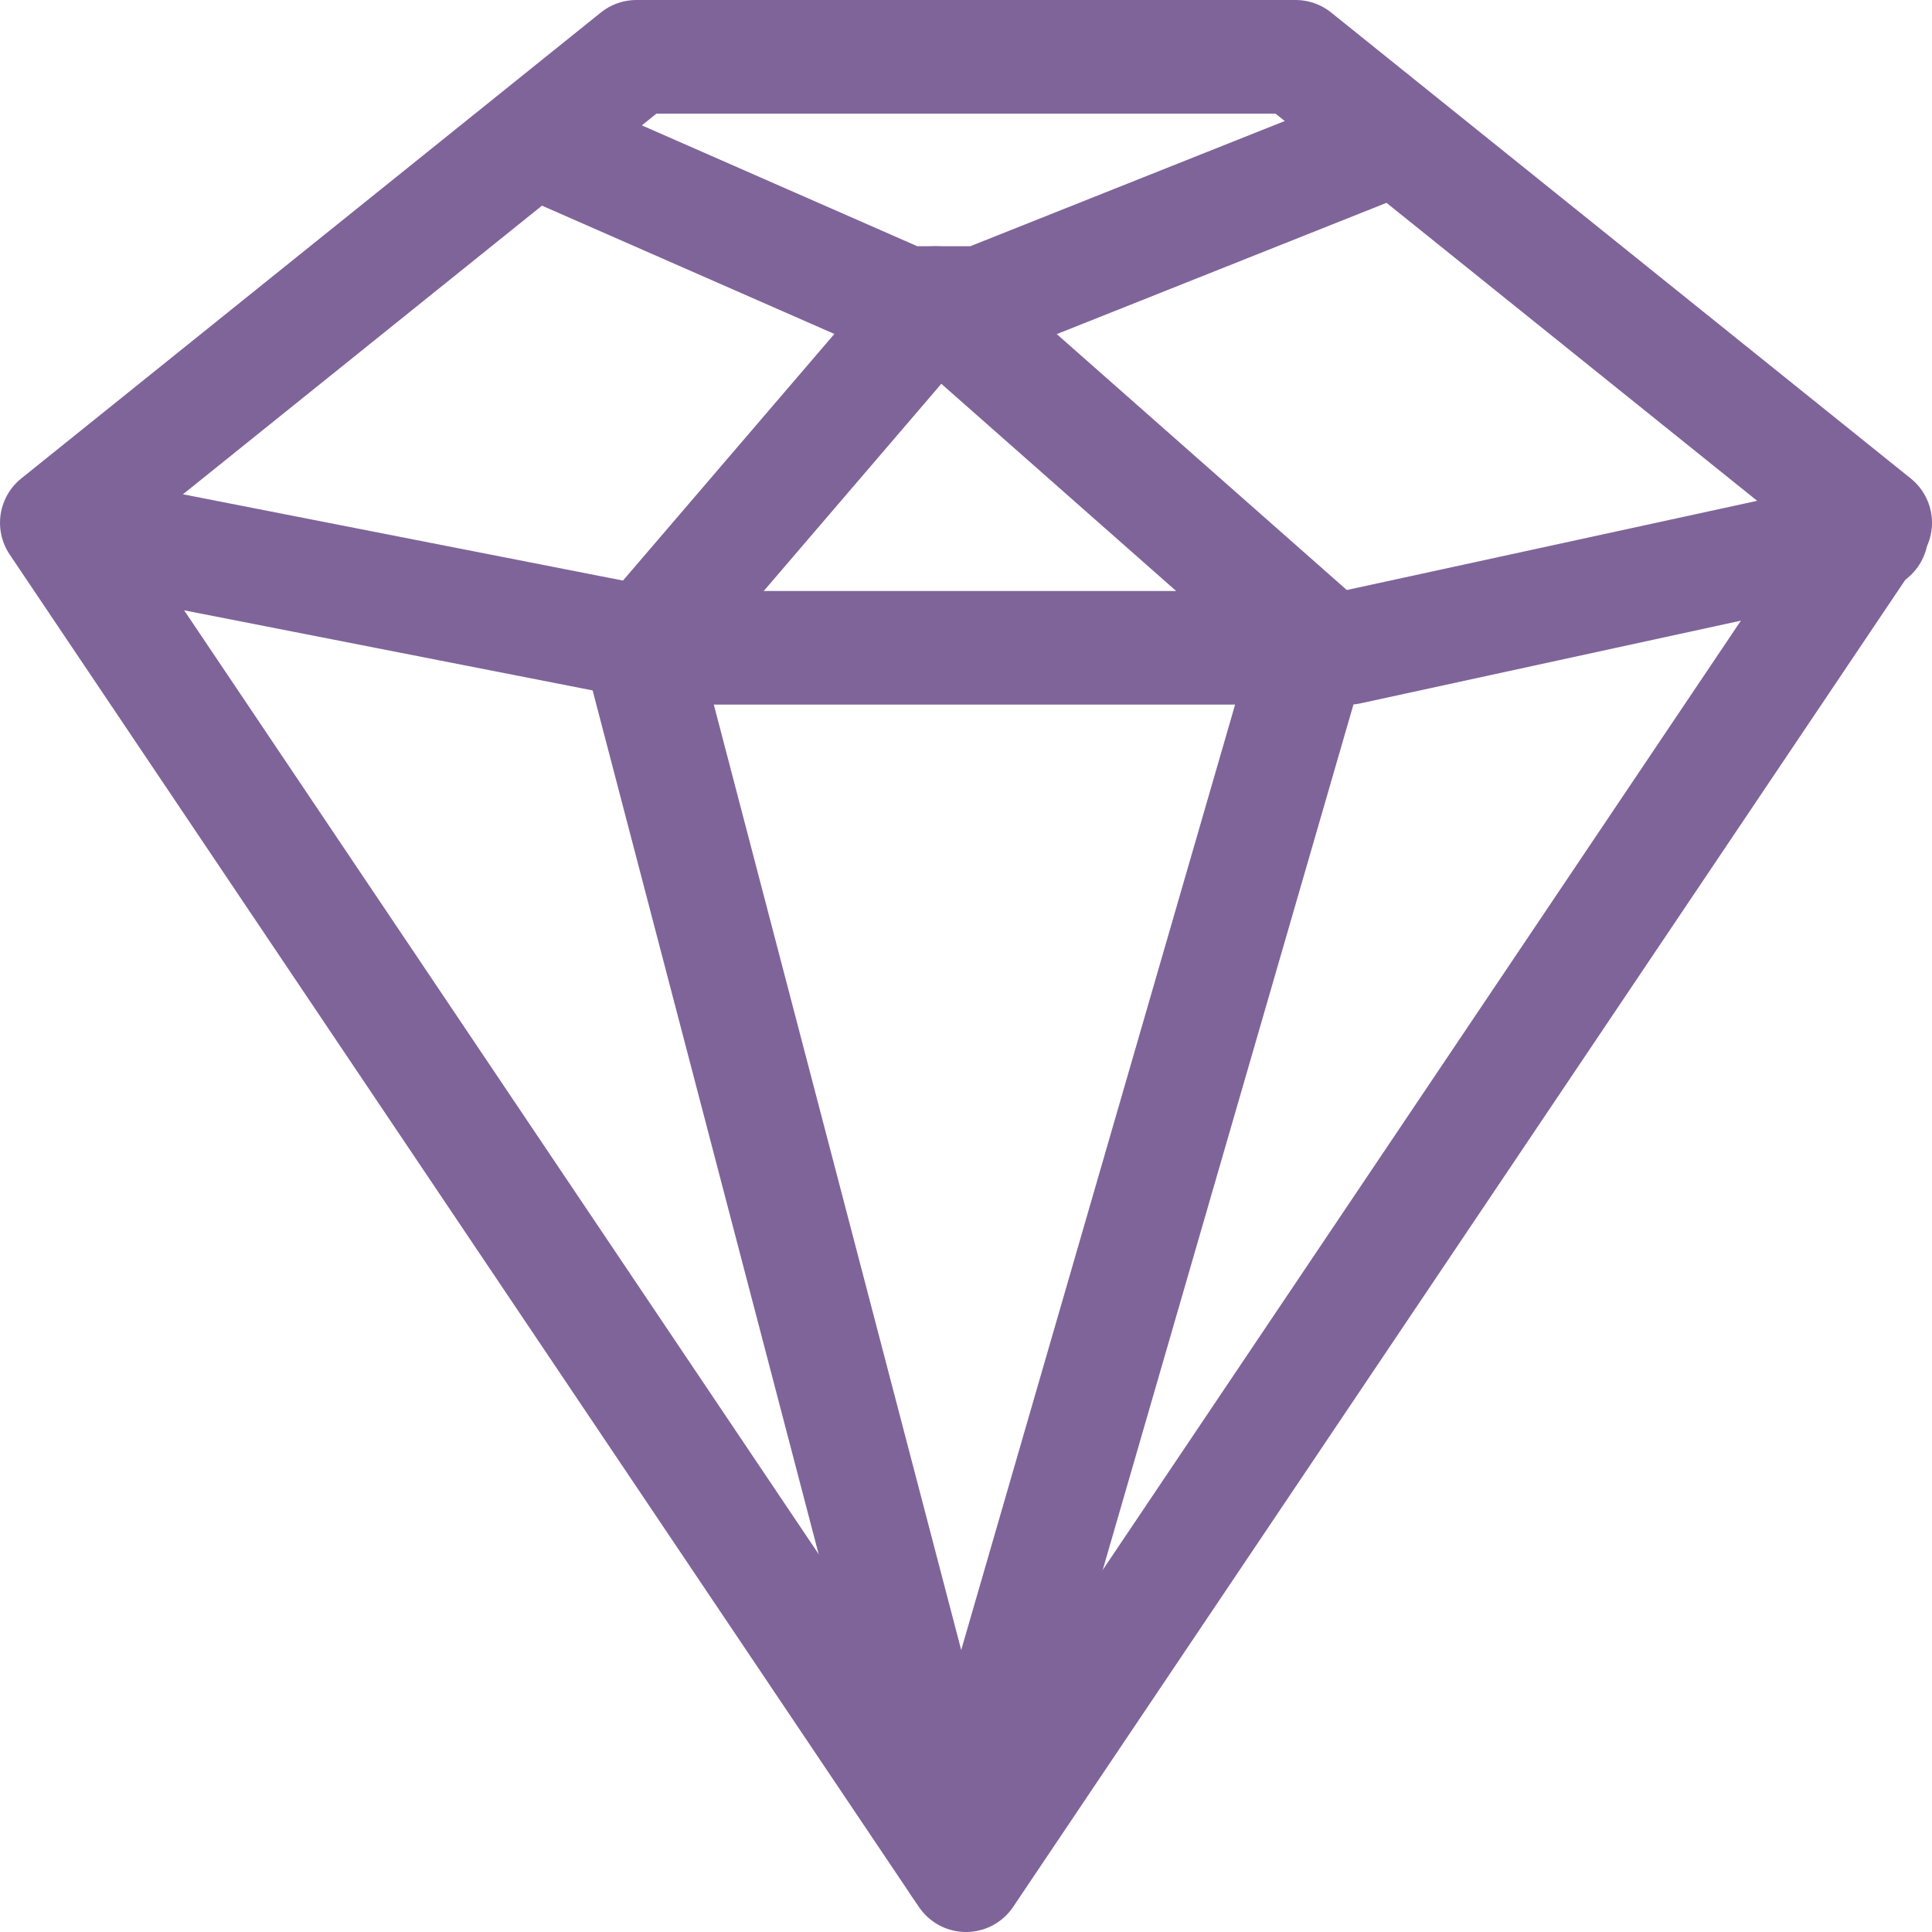 <?xml version="1.0" encoding="utf-8"?>
<!-- Generator: Adobe Illustrator 18.0.0, SVG Export Plug-In . SVG Version: 6.00 Build 0)  -->
<!DOCTYPE svg PUBLIC "-//W3C//DTD SVG 1.1//EN" "http://www.w3.org/Graphics/SVG/1.1/DTD/svg11.dtd">
<svg version="1.1" id="icons" xmlns="http://www.w3.org/2000/svg" xmlns:xlink="http://www.w3.org/1999/xlink" x="0px" y="0px"
	 viewBox="0 0 51 51" enable-background="new 0 0 51 51" xml:space="preserve">
<g>
	
		<polygon fill="none" stroke="#7F649A" stroke-width="3" stroke-linecap="round" stroke-linejoin="round" stroke-miterlimit="10" points="
		16.8,1.5 1.5,13.8 25.5,49.5 49.5,13.8 34.2,1.5 	"/>
	
		<polyline fill="none" stroke="#7F649A" stroke-width="3" stroke-linecap="round" stroke-linejoin="round" stroke-miterlimit="10" points="
		2.4,14.1 17.7,17.1 35.6,17.1 49.4,14.1 	"/>
	
		<polyline fill="none" stroke="#7F649A" stroke-width="3" stroke-linecap="round" stroke-linejoin="round" stroke-miterlimit="10" points="
		34.6,17.1 25.3,49.2 16.9,17.1 24.7,8 34.9,17 	"/>
	
		<polyline fill="none" stroke="#7F649A" stroke-width="3" stroke-linecap="round" stroke-linejoin="round" stroke-miterlimit="10" points="
		14.1,3.7 23.9,8 25.9,8 36.7,3.7 	"/>
</g>
</svg>
